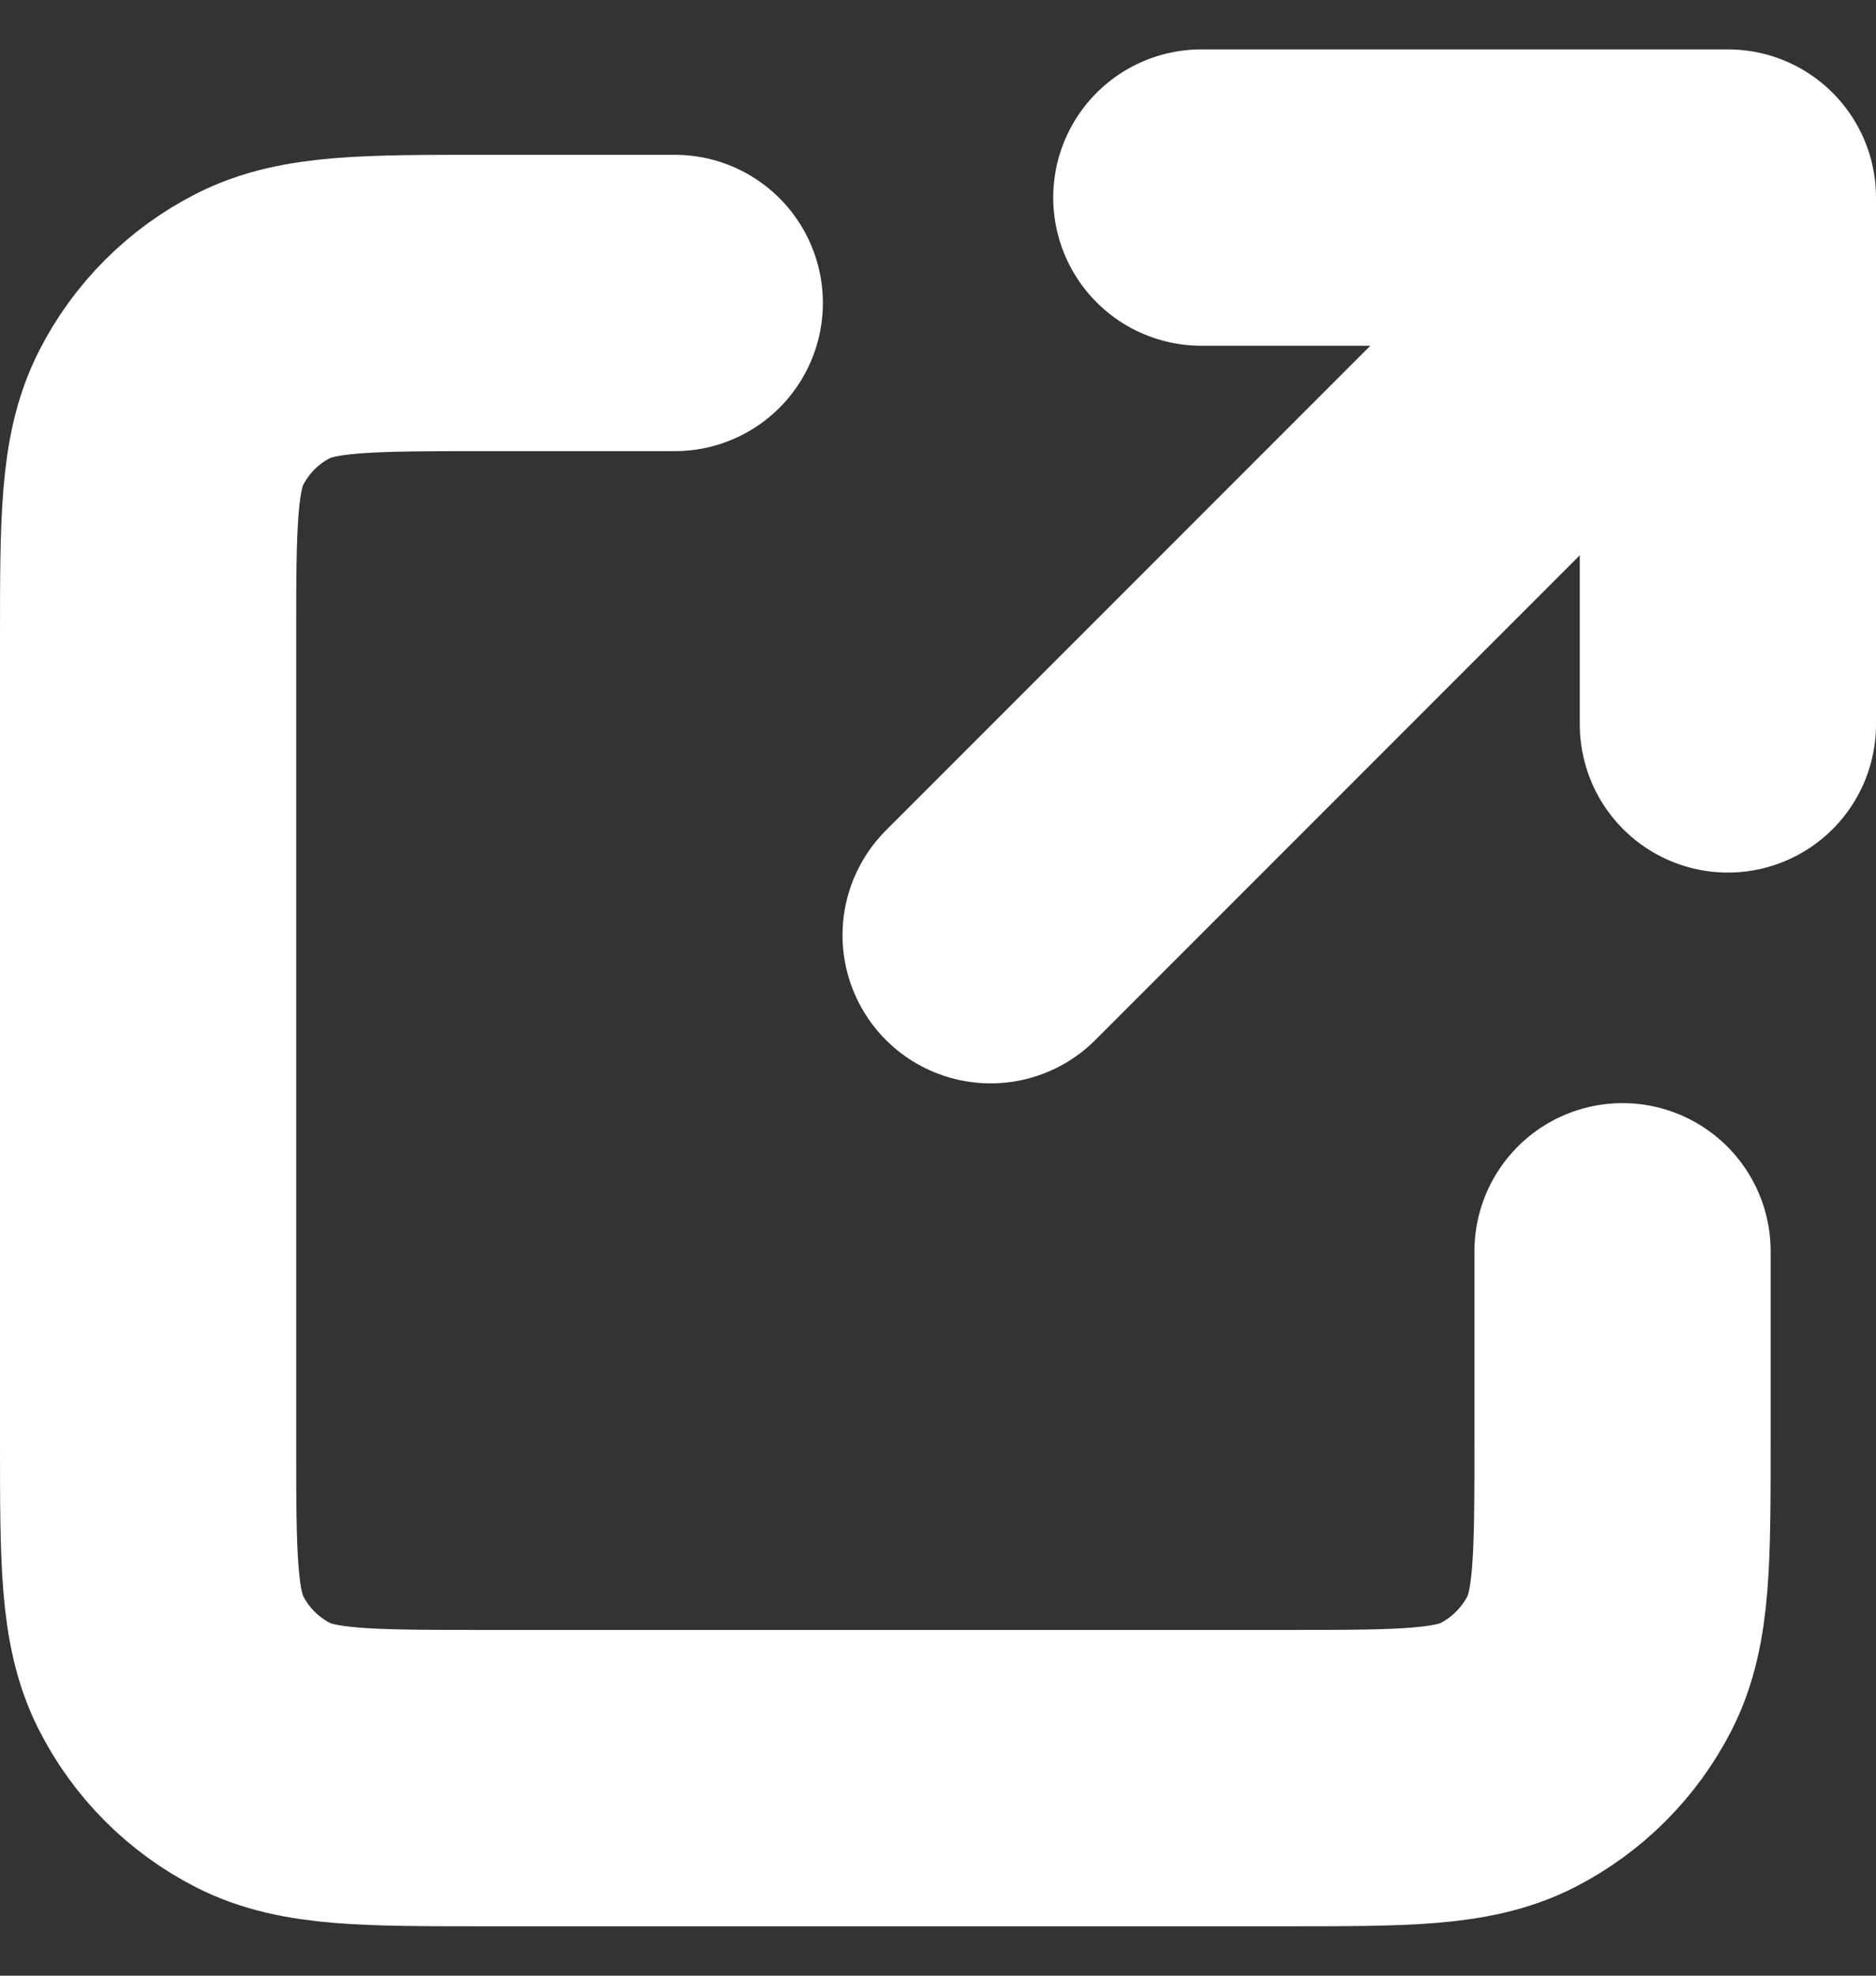 <svg width="19" height="20" viewBox="0 0 19 20" fill="none" xmlns="http://www.w3.org/2000/svg">
<rect x="0" y="0" width="19" height="20" fill="#333333" stroke="none"/>
<path d="M6.834 3.067H4.914C3.719 3.067 3.121 3.067 2.665 3.299C2.263 3.504 1.937 3.83 1.733 4.231C1.5 4.688 1.5 5.285 1.5 6.48V14.587C1.5 15.782 1.5 16.379 1.733 16.835C1.937 17.236 2.263 17.563 2.665 17.768C3.12 18 3.718 18 4.91 18H13.023C14.216 18 14.812 18 15.268 17.768C15.669 17.563 15.996 17.236 16.201 16.835C16.433 16.379 16.433 15.782 16.433 14.59V12.667M17.5 7.333V2M17.5 2H12.167M17.5 2L10.033 9.467" stroke="white" stroke-width="3" stroke-linecap="round" stroke-linejoin="round"/>
</svg>
